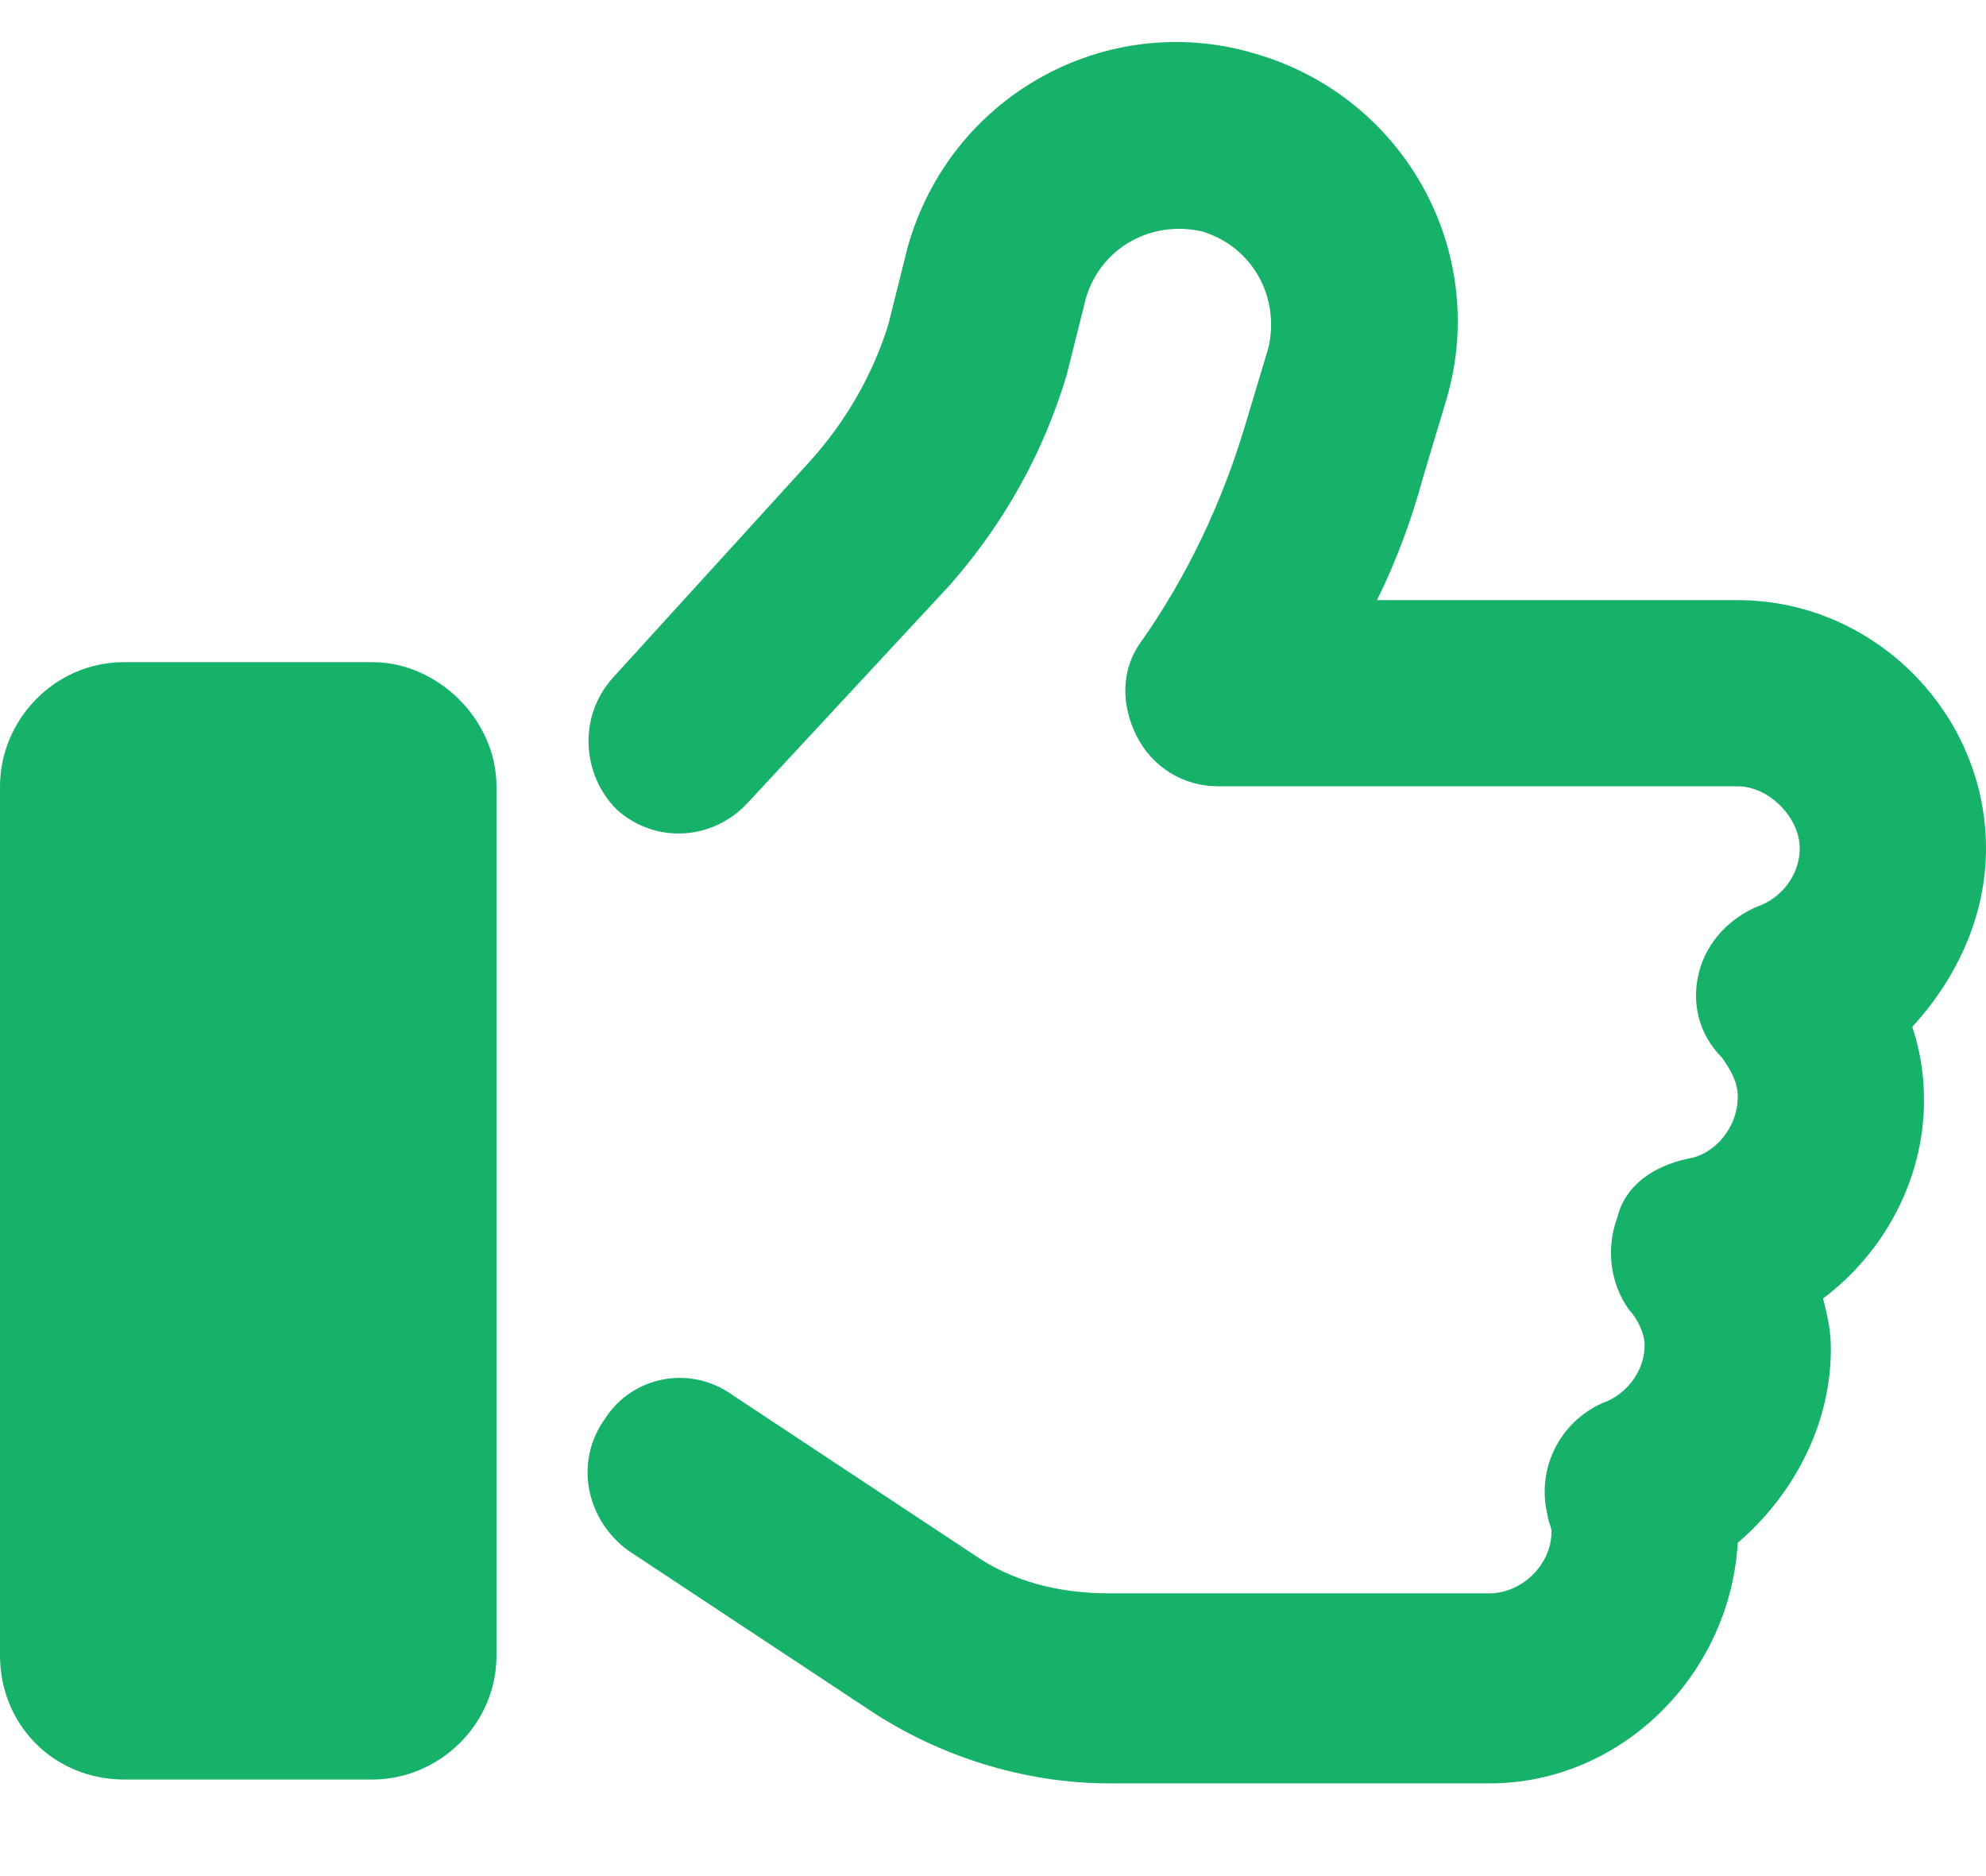 <svg xmlns="http://www.w3.org/2000/svg" width="18" height="17" viewBox="0 0 18 17" fill="none"><path d="M11.355 0.48C12.727 0.867 13.5 2.273 13.113 3.609L12.902 4.312C12.797 4.699 12.656 5.086 12.48 5.438H15.75C16.98 5.438 18 6.457 18 7.688C18 8.32 17.719 8.883 17.332 9.305C17.402 9.516 17.438 9.727 17.438 9.973C17.438 10.676 17.086 11.344 16.523 11.766C16.559 11.906 16.594 12.047 16.594 12.223C16.594 12.926 16.242 13.559 15.75 13.98C15.68 15.176 14.695 16.16 13.5 16.16H10.055C9.281 16.16 8.508 15.914 7.875 15.492L5.695 14.051C5.309 13.77 5.203 13.242 5.484 12.855C5.73 12.469 6.258 12.363 6.645 12.645L8.824 14.086C9.176 14.332 9.598 14.438 10.055 14.438H13.5C13.781 14.438 14.062 14.191 14.062 13.875C14.062 13.84 14.027 13.77 14.027 13.734C13.922 13.312 14.133 12.891 14.52 12.715C14.73 12.645 14.906 12.434 14.906 12.188C14.906 12.082 14.836 11.941 14.766 11.871C14.59 11.625 14.555 11.309 14.66 11.027C14.73 10.746 14.977 10.57 15.293 10.5C15.539 10.465 15.75 10.219 15.75 9.938C15.75 9.797 15.68 9.691 15.609 9.586C15.398 9.375 15.328 9.094 15.398 8.812C15.469 8.531 15.68 8.32 15.926 8.215C16.137 8.145 16.312 7.934 16.312 7.688C16.312 7.406 16.031 7.125 15.75 7.125H11.039C10.723 7.125 10.441 6.949 10.301 6.668C10.16 6.387 10.16 6.07 10.336 5.824C10.758 5.227 11.074 4.559 11.285 3.855L11.496 3.152C11.602 2.695 11.355 2.238 10.898 2.098C10.441 1.992 9.984 2.238 9.844 2.695L9.668 3.398C9.457 4.102 9.105 4.734 8.613 5.297L6.785 7.266C6.469 7.617 5.941 7.652 5.59 7.336C5.273 7.02 5.238 6.492 5.555 6.141L7.348 4.172C7.664 3.82 7.91 3.398 8.051 2.941L8.227 2.238C8.613 0.867 10.02 0.094 11.355 0.48ZM1.125 6H3.375C3.973 6 4.5 6.527 4.5 7.125V15C4.5 15.633 3.973 16.125 3.375 16.125H1.125C0.492 16.125 0 15.633 0 15V7.125C0 6.527 0.492 6 1.125 6Z" fill="#17B26A"></path></svg>